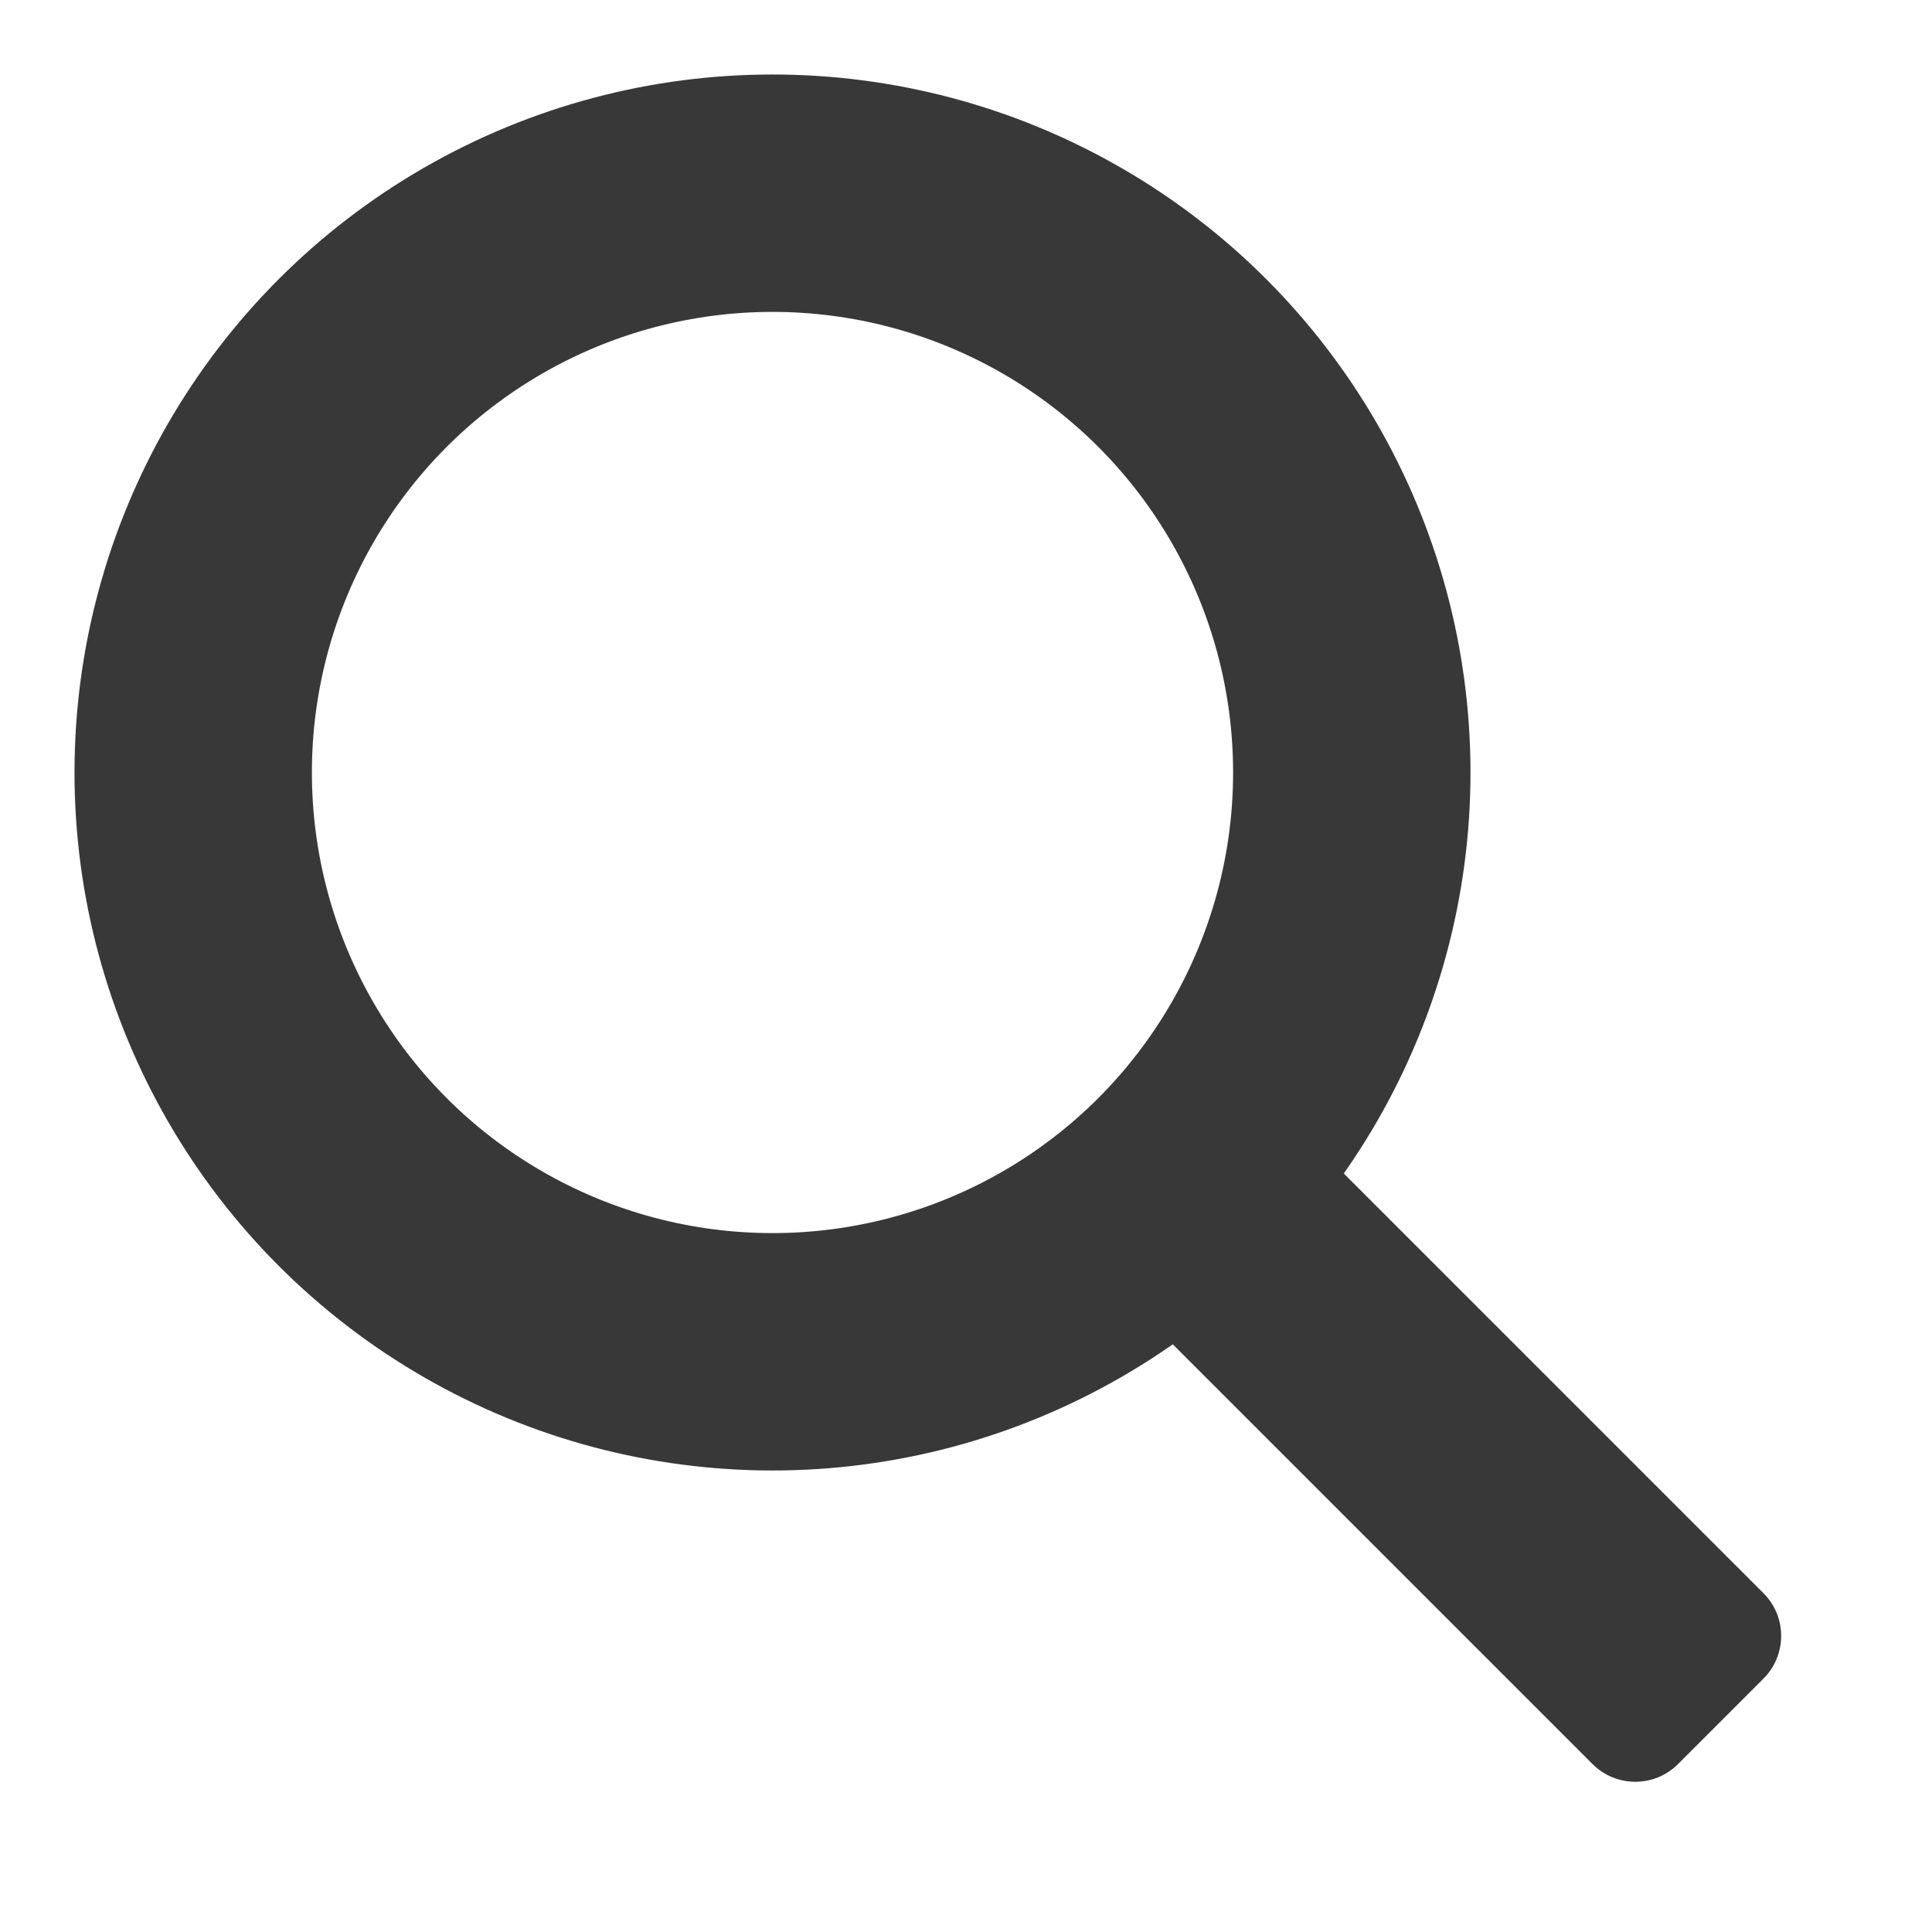 <?xml version="1.0" encoding="UTF-8" standalone="no"?>
<!DOCTYPE svg PUBLIC "-//W3C//DTD SVG 1.1//EN" "http://www.w3.org/Graphics/SVG/1.1/DTD/svg11.dtd">
<svg width="100%" height="100%" viewBox="0 0 1000 1000" version="1.1" xmlns="http://www.w3.org/2000/svg" xmlns:xlink="http://www.w3.org/1999/xlink" xml:space="preserve" xmlns:serif="http://www.serif.com/" style="fill-rule:evenodd;clip-rule:evenodd;stroke-linecap:round;stroke-linejoin:round;stroke-miterlimit:1.5;">
    <g transform="matrix(0.831,0,0,0.831,100,100)">
        <circle cx="360.821" cy="360.821" r="360.821" style="fill:none;stroke:rgb(56,56,56);stroke-width:147.86px;"/>
    </g>
    <g transform="matrix(2.523,2.523,-0.264,0.264,-1045.42,-1442.65)">
        <path d="M846.154,669.166C846.154,622.933 842.229,585.398 837.394,585.398L742.788,585.398C737.954,585.398 734.029,622.933 734.029,669.166L734.029,836.701C734.029,882.934 737.954,920.469 742.788,920.469L837.394,920.469C842.229,920.469 846.154,882.934 846.154,836.701L846.154,669.166Z" style="fill:rgb(56,56,56);"/>
    </g>
</svg>
